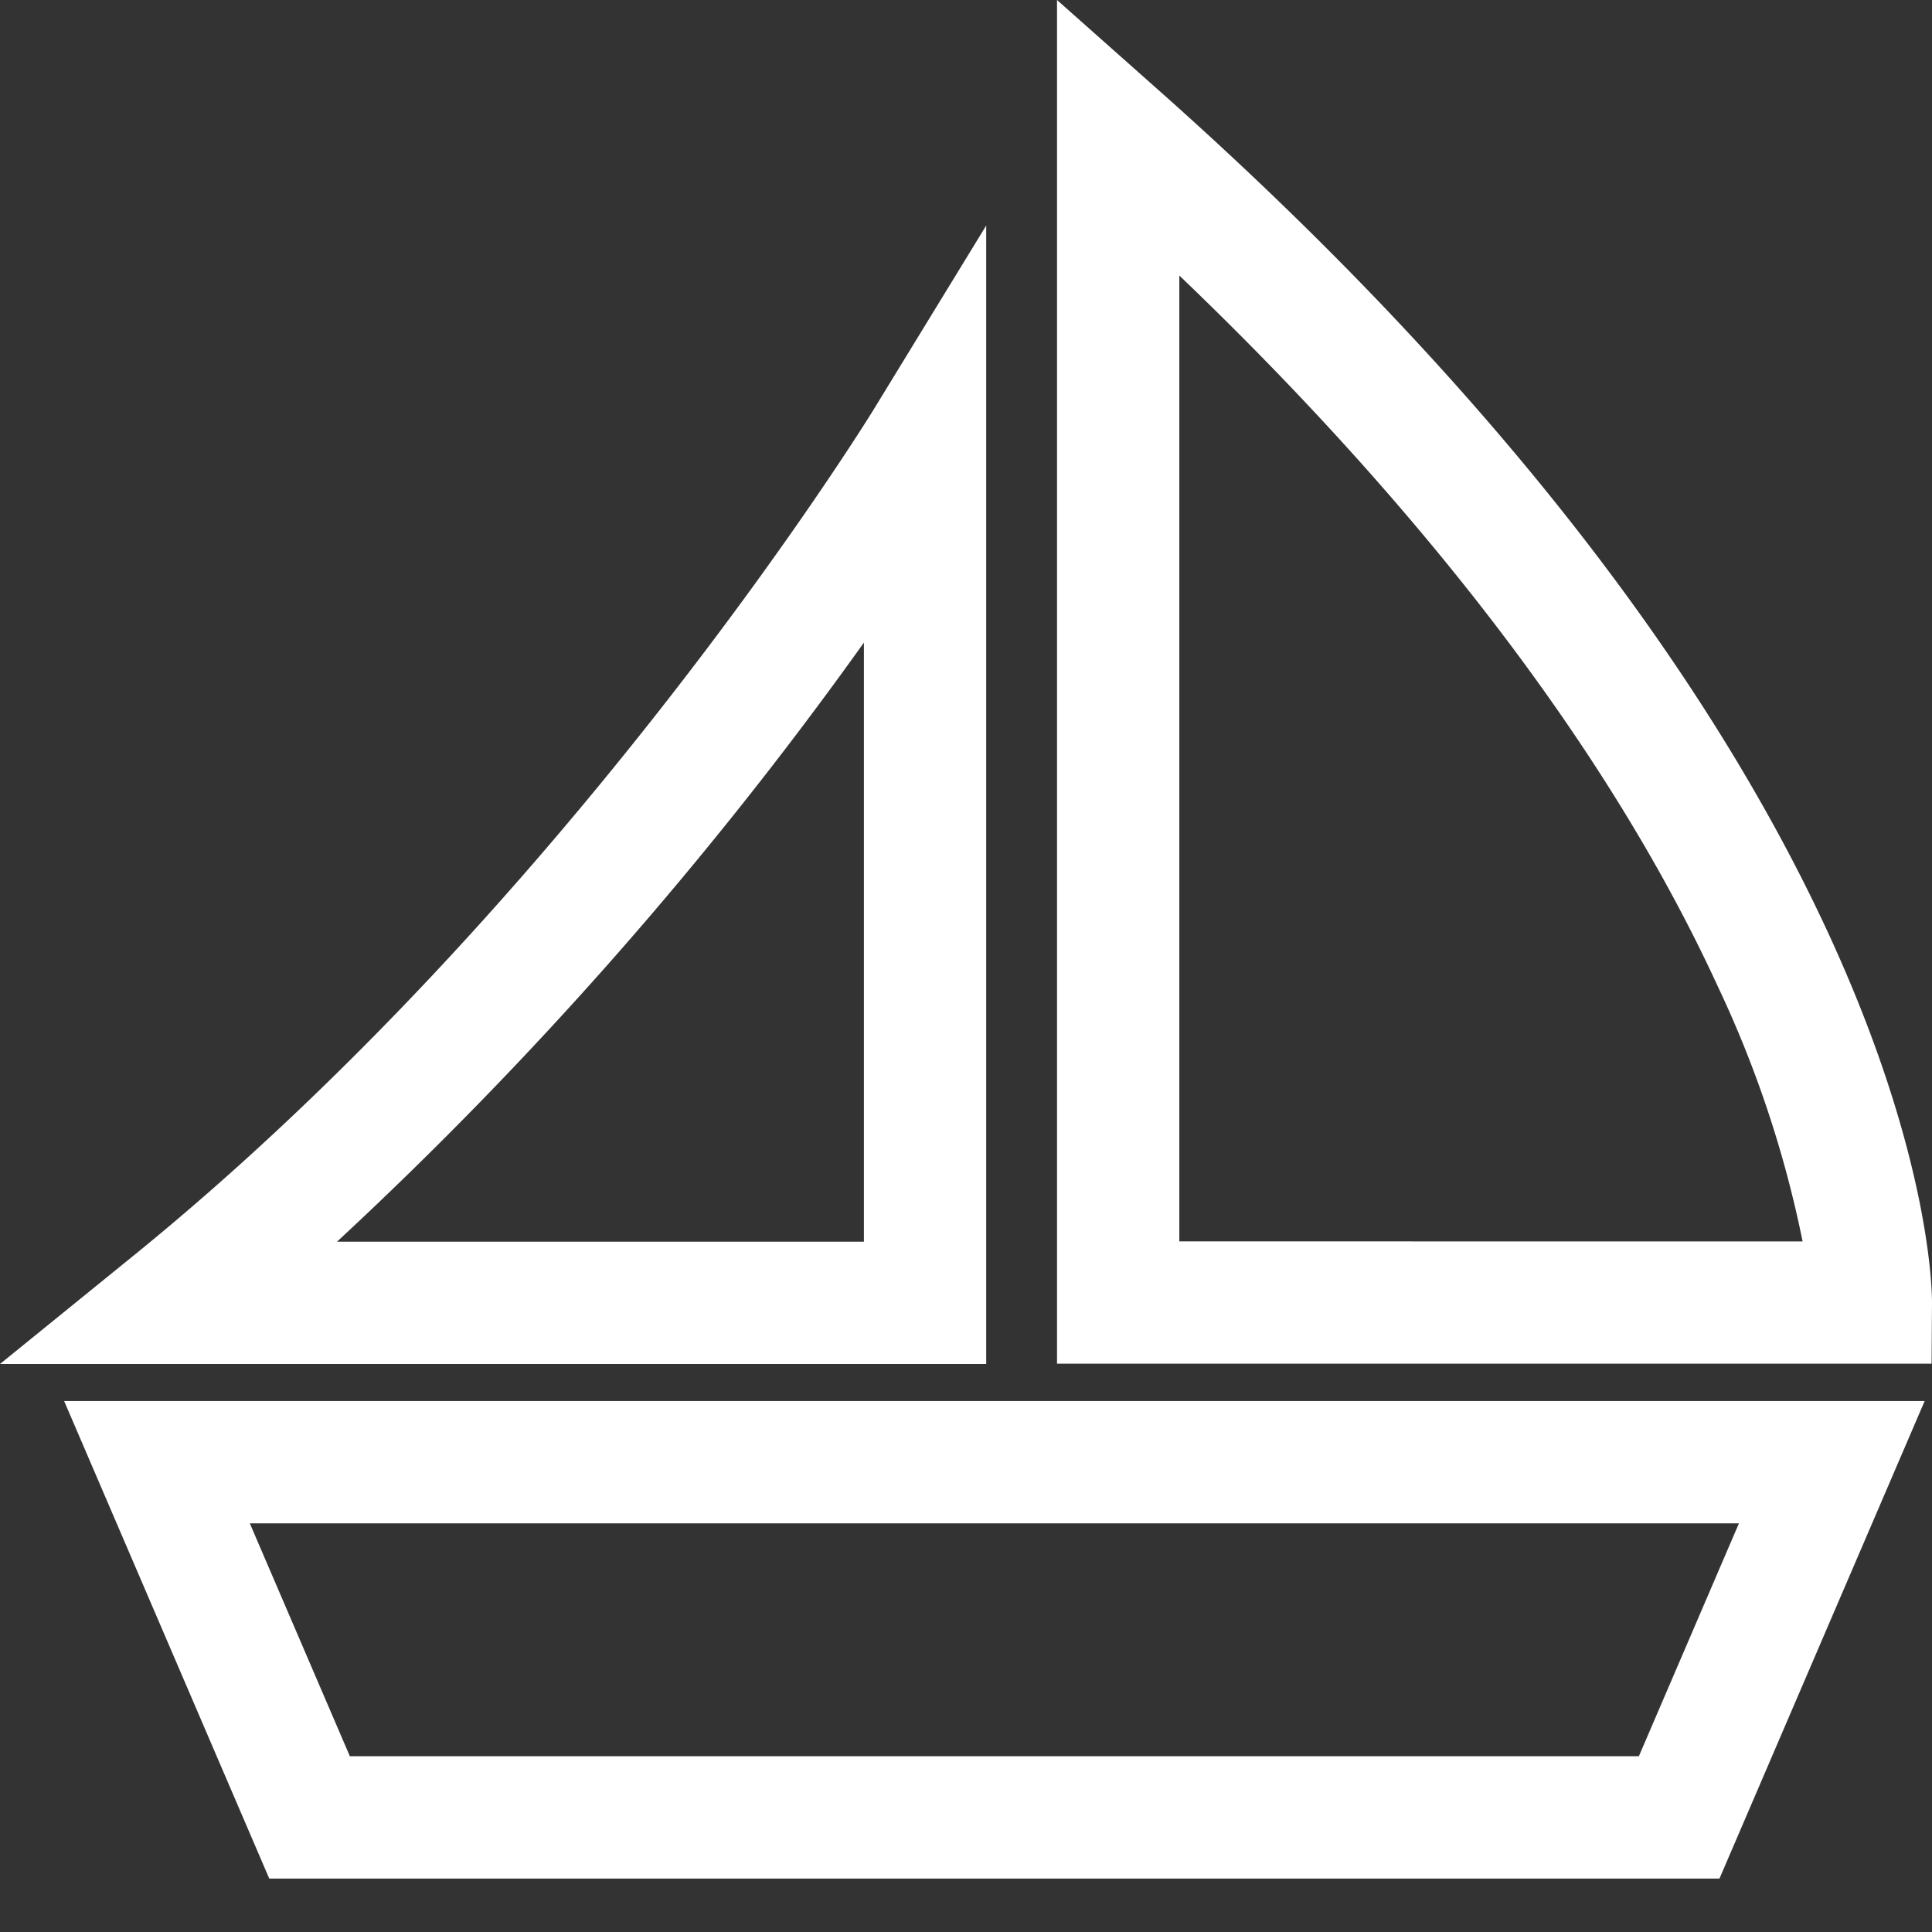 <svg xmlns="http://www.w3.org/2000/svg" xmlns:xlink="http://www.w3.org/1999/xlink" width="100" height="100" viewBox="0 0 100 100">
  <rect x="0" y="0" width="100" height="100" fill="#333333" stroke="none"/>
  <defs>
    <clipPath id="clip-voilier">
      <rect width="100" height="100"/>
    </clipPath>
  </defs>
  <g id="voilier" clip-path="url(#clip-voilier)">
    <g id="_040-sailboat" data-name="040-sailboat" transform="translate(0 -7.087)">
      <g id="Groupe_17" data-name="Groupe 17" transform="translate(3.321 79.605)">
        <g id="Groupe_16" data-name="Groupe 16">
          <path id="Tracé_9" data-name="Tracé 9" d="M17,378.382,27.617,403.1h75.062L113.3,378.382Zm81.508,18.383H31.788L26.61,384.712h77.077Z" transform="translate(-17.001 -378.382)" fill="#fff"/>
        </g>
      </g>
      <g id="Groupe_19" data-name="Groupe 19" transform="translate(54.711 7.087)">
        <g id="Groupe_18" data-name="Groupe 18" transform="translate(0 0)">
          <path id="Tracé_10" data-name="Tracé 10" d="M285.39,11.763l-5.267-4.676V77.672h45.268l.021-3.144C325.419,73.422,325.133,47.052,285.39,11.763Zm1.064,59.578h0V21.349c9.872,9.443,21.245,22.382,27.874,36.8a57.446,57.446,0,0,1,4.386,13.194Z" transform="translate(-280.123 -7.087)" fill="#fff"/>
        </g>
      </g>
      <g id="Groupe_21" data-name="Groupe 21" transform="translate(0 18.761)">
        <g id="Groupe_20" data-name="Groupe 20" transform="translate(0 0)">
          <path id="Tracé_11" data-name="Tracé 11" d="M45.181,76.445c-.154.252-15.662,25.384-38.253,43.718L0,125.785H51.046V66.859Zm-.465,43.01H17.443A203.351,203.351,0,0,0,44.716,88.446Z" transform="translate(0 -66.859)" fill="#fff"/>
        </g>
      </g>
    </g>
  </g>
</svg>
